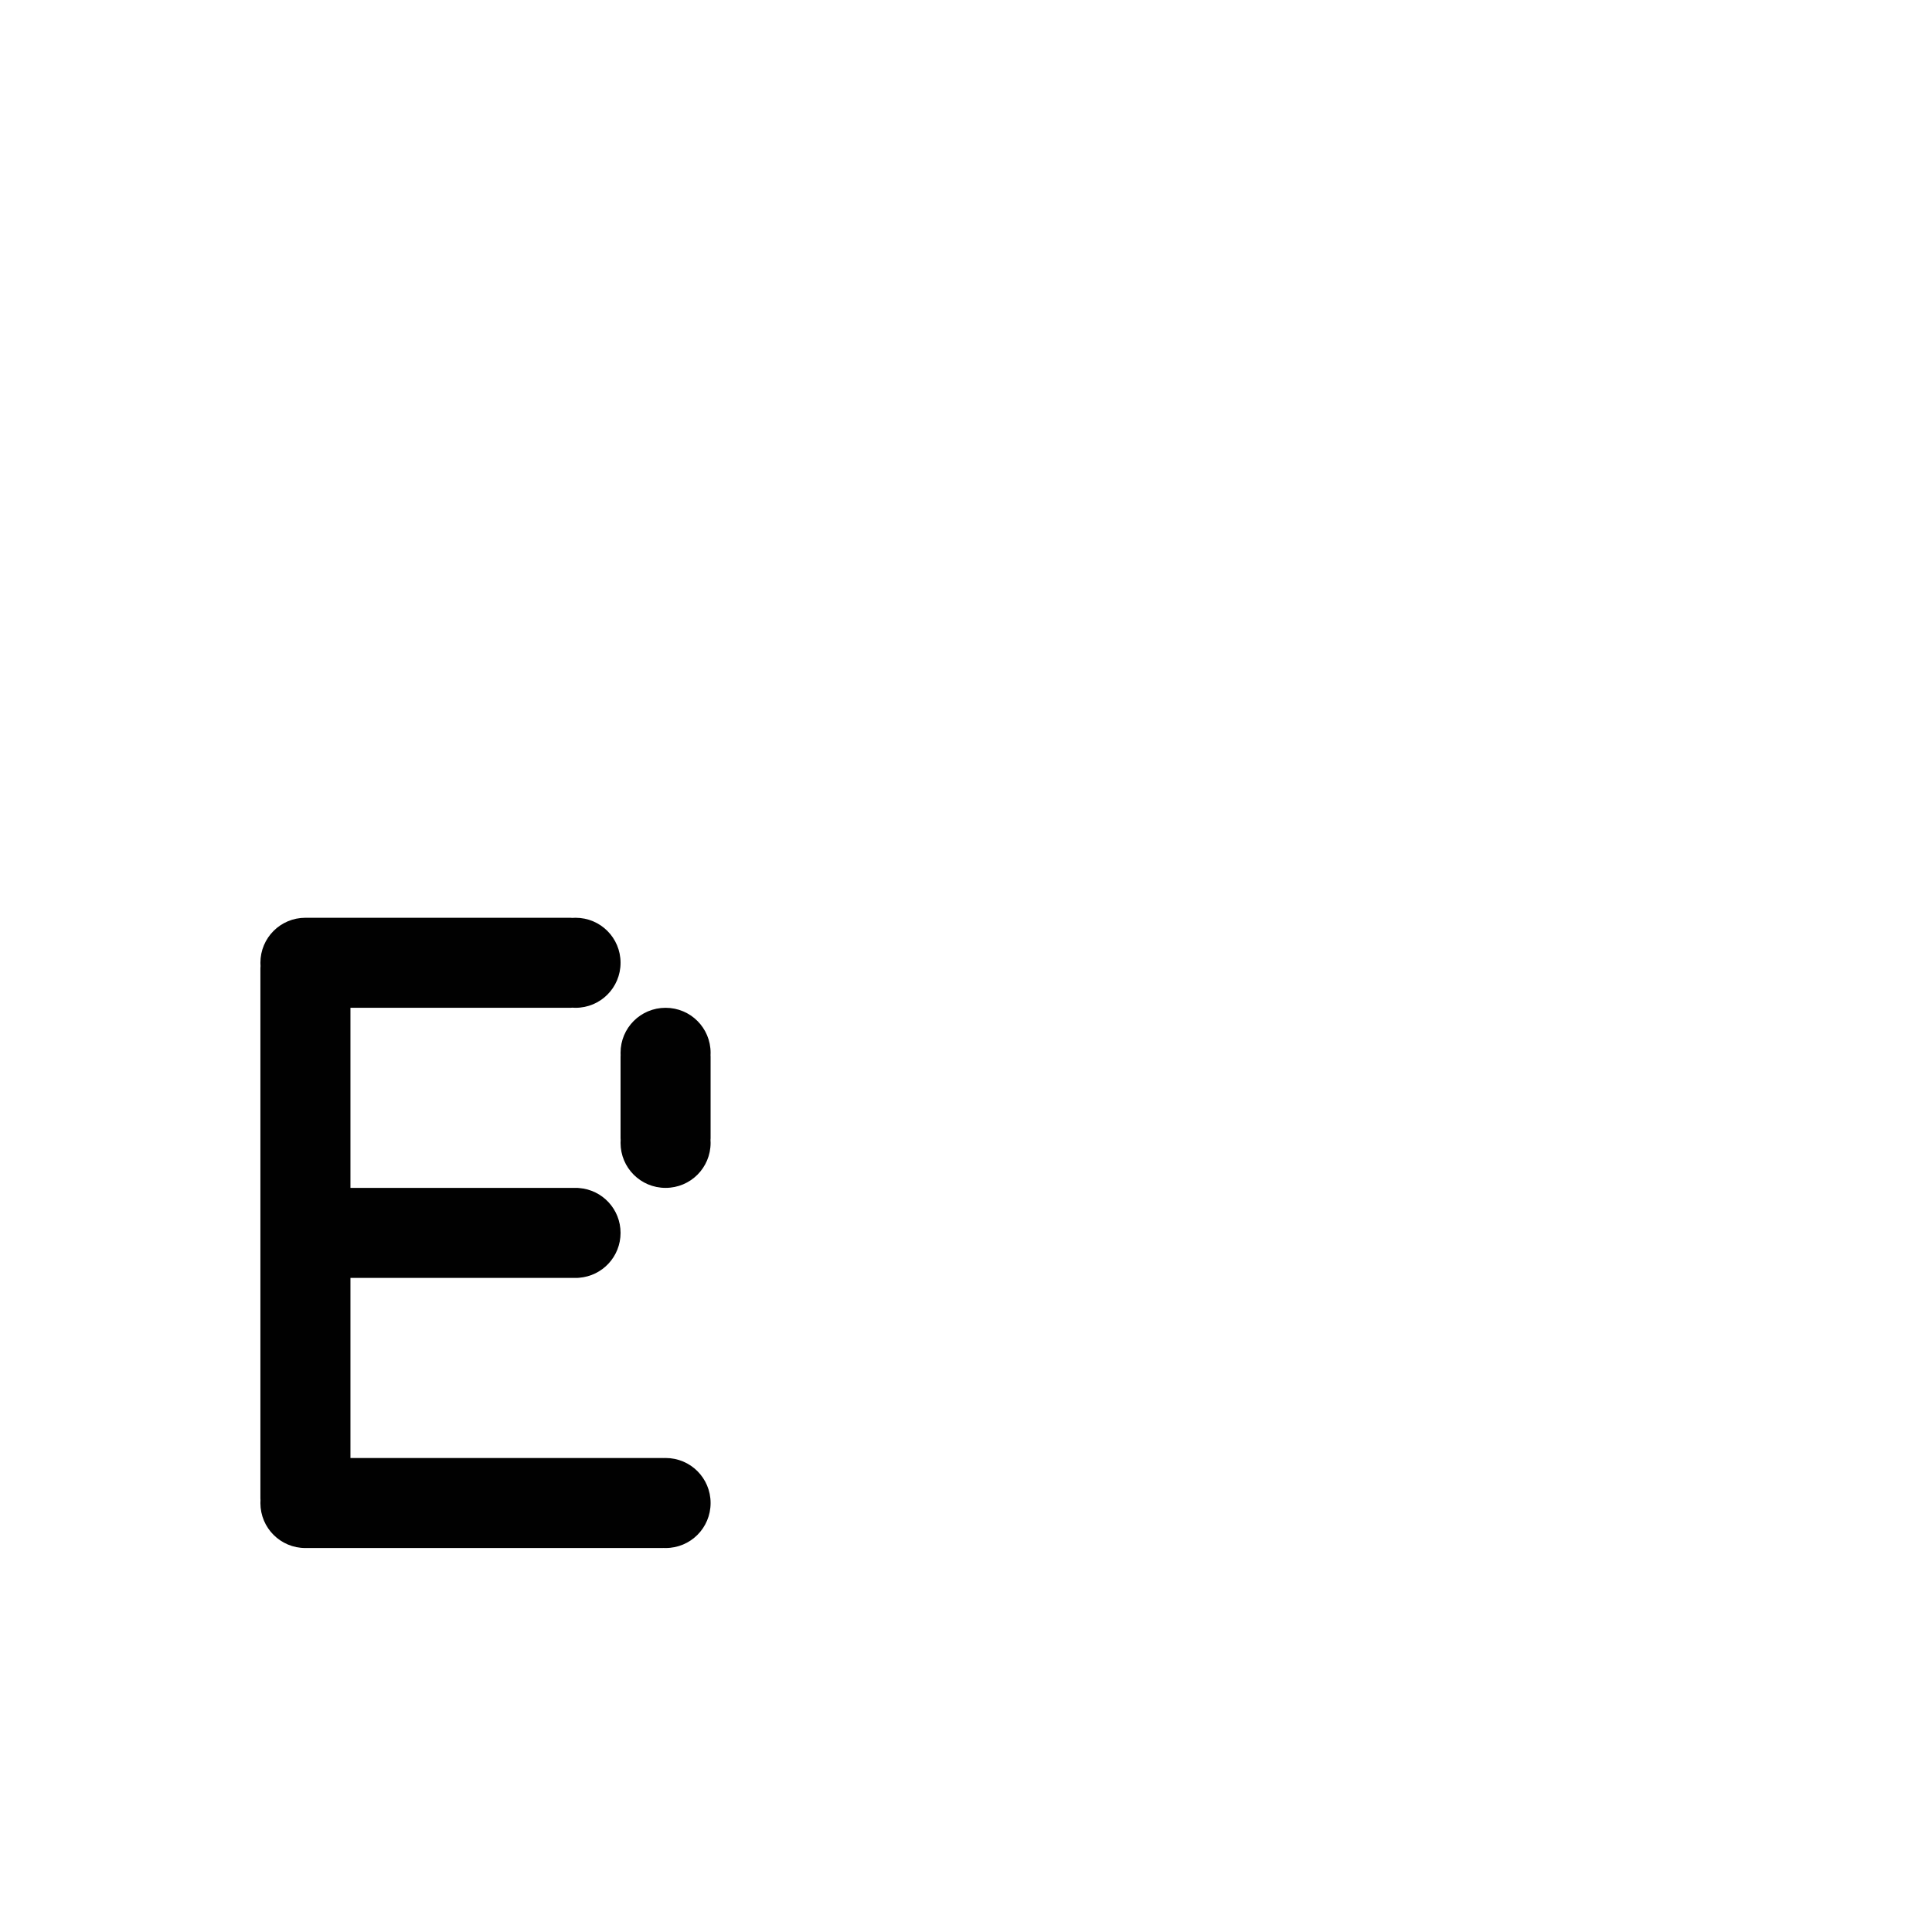 <?xml version="1.0" encoding="UTF-8" standalone="no"?>
<!-- Created with Inkscape (http://www.inkscape.org/) -->

<svg
   xmlns:dc="http://purl.org/dc/elements/1.1/"
   xmlns:cc="http://creativecommons.org/ns#"
   xmlns:rdf="http://www.w3.org/1999/02/22-rdf-syntax-ns#"
   xmlns:svg="http://www.w3.org/2000/svg"
   xmlns="http://www.w3.org/2000/svg"
   xmlns:sodipodi="http://sodipodi.sourceforge.net/DTD/sodipodi-0.dtd"
   xmlns:inkscape="http://www.inkscape.org/namespaces/inkscape"
   width="1000"
   height="1000"
   viewBox="0 0 264.583 264.583"
   version="1.1"
   id="svg8"
   inkscape:version="0.92.4 (5da689c313, 2019-01-14)"
   sodipodi:docname="e.svg">
  <defs
     id="defs2" />
  <sodipodi:namedview
     id="base"
     pagecolor="#ffffff"
     bordercolor="#666666"
     borderopacity="1.0"
     inkscape:pageopacity="0.0"
     inkscape:pageshadow="2"
     inkscape:zoom="0.70710678"
     inkscape:cx="197.43221"
     inkscape:cy="213.40087"
     inkscape:document-units="mm"
     inkscape:current-layer="layer1"
     showgrid="false"
     units="px"
     inkscape:window-width="1600"
     inkscape:window-height="1149"
     inkscape:window-x="0"
     inkscape:window-y="26"
     inkscape:window-maximized="1"
     showguides="true"
     inkscape:guide-bbox="true">
    <sodipodi:guide
       position="0,52.917"
       orientation="0,1"
       id="guide29"
       inkscape:locked="false"
       inkscape:label=""
       inkscape:color="rgb(0,0,255)" />
    <sodipodi:guide
       position="57.15,139.095"
       orientation="0,1"
       id="guide913"
       inkscape:locked="false" />
    <sodipodi:guide
       position="35.606,52.917"
       orientation="1,0"
       id="guide1095"
       inkscape:locked="false" />
    <sodipodi:guide
       position="35.606,203.729"
       orientation="0,1"
       id="guide1097"
       inkscape:locked="false" />
    <sodipodi:guide
       position="143.329,52.917"
       orientation="1,0"
       id="guide1099"
       inkscape:locked="false" />
    <sodipodi:guide
       position="97.162,52.917"
       orientation="1,0"
       id="guide1238"
       inkscape:locked="false" />
    <sodipodi:guide
       position="35.606,102.162"
       orientation="0,1"
       id="guide1240"
       inkscape:locked="false" />
  </sodipodi:namedview>
  <g
     inkscape:label="Layer 1"
     inkscape:groupmode="layer"
     id="layer1"
     transform="translate(0,-32.417)">
    <path
       style="fill:#010101;fill-opacity:1;fill-rule:nonzero;stroke:#ffffff;stroke-width:0;stroke-miterlimit:4;stroke-dasharray:none;stroke-opacity:1;paint-order:normal"
       d="M 157.838 474.285 C 144.949 474.285 134.572 484.662 134.572 497.551 C 134.572 498.115 134.6 498.673 134.639 499.227 C 134.597 499.611 134.572 500.001 134.572 500.396 L 134.572 556.768 L 134.572 603.877 L 134.572 650.545 L 134.572 697.279 L 134.572 774.363 C 134.572 774.683 134.602 774.996 134.621 775.311 C 134.593 775.782 134.572 776.256 134.572 776.734 C 134.572 789.623 144.949 800 157.838 800 C 157.864 800 157.89 799.998 157.916 799.998 C 157.929 799.998 157.941 800 157.953 800 L 221.285 800 L 283.814 800 L 342.346 800 C 342.522 800 342.695 799.987 342.867 799.973 C 343.23 799.989 343.594 800 343.961 800 C 356.85 800 367.227 789.623 367.227 776.734 C 367.227 763.845 356.85 753.469 343.961 753.469 C 343.602 753.469 343.245 753.48 342.891 753.496 C 342.711 753.481 342.53 753.469 342.346 753.469 L 283.814 753.469 L 221.285 753.469 L 181.104 753.469 L 181.104 692.545 L 181.104 660.408 L 246.035 660.408 L 298.314 660.408 C 298.634 660.408 298.946 660.377 299.252 660.332 C 311.282 659.407 320.695 649.417 320.695 637.143 C 320.695 624.876 311.295 614.894 299.277 613.957 C 298.963 613.91 298.643 613.877 298.314 613.877 L 246.035 613.877 L 181.104 613.877 L 181.104 597.99 L 181.104 550.598 L 181.104 520.816 L 246.535 520.816 L 294.814 520.816 C 295.117 520.816 295.412 520.788 295.703 520.748 C 296.274 520.79 296.848 520.816 297.43 520.816 C 310.319 520.816 320.695 510.44 320.695 497.551 C 320.695 484.662 310.319 474.285 297.43 474.285 C 296.851 474.285 296.28 474.314 295.713 474.355 C 295.419 474.314 295.12 474.285 294.814 474.285 L 246.535 474.285 L 158.703 474.285 C 158.604 474.285 158.508 474.296 158.41 474.301 C 158.219 474.296 158.03 474.285 157.838 474.285 z M 343.961 520.816 C 331.072 520.816 320.695 531.193 320.695 544.082 C 320.695 544.509 320.708 544.934 320.73 545.355 C 320.711 545.584 320.695 545.814 320.695 546.047 L 320.695 588.238 C 320.695 588.536 320.714 588.83 320.746 589.119 C 320.715 589.613 320.695 590.109 320.695 590.611 C 320.695 603.5 331.072 613.877 343.961 613.877 C 356.85 613.877 367.227 603.5 367.227 590.611 C 367.227 590.112 367.204 589.62 367.174 589.129 C 367.206 588.837 367.227 588.54 367.227 588.238 L 367.227 546.047 C 367.227 545.809 367.212 545.574 367.191 545.342 C 367.213 544.925 367.227 544.505 367.227 544.082 C 367.227 531.193 356.85 520.816 343.961 520.816 z "
       transform="matrix(0.265,0,0,0.265,0,32.417)"
       id="rect860" />
  </g>
</svg>
